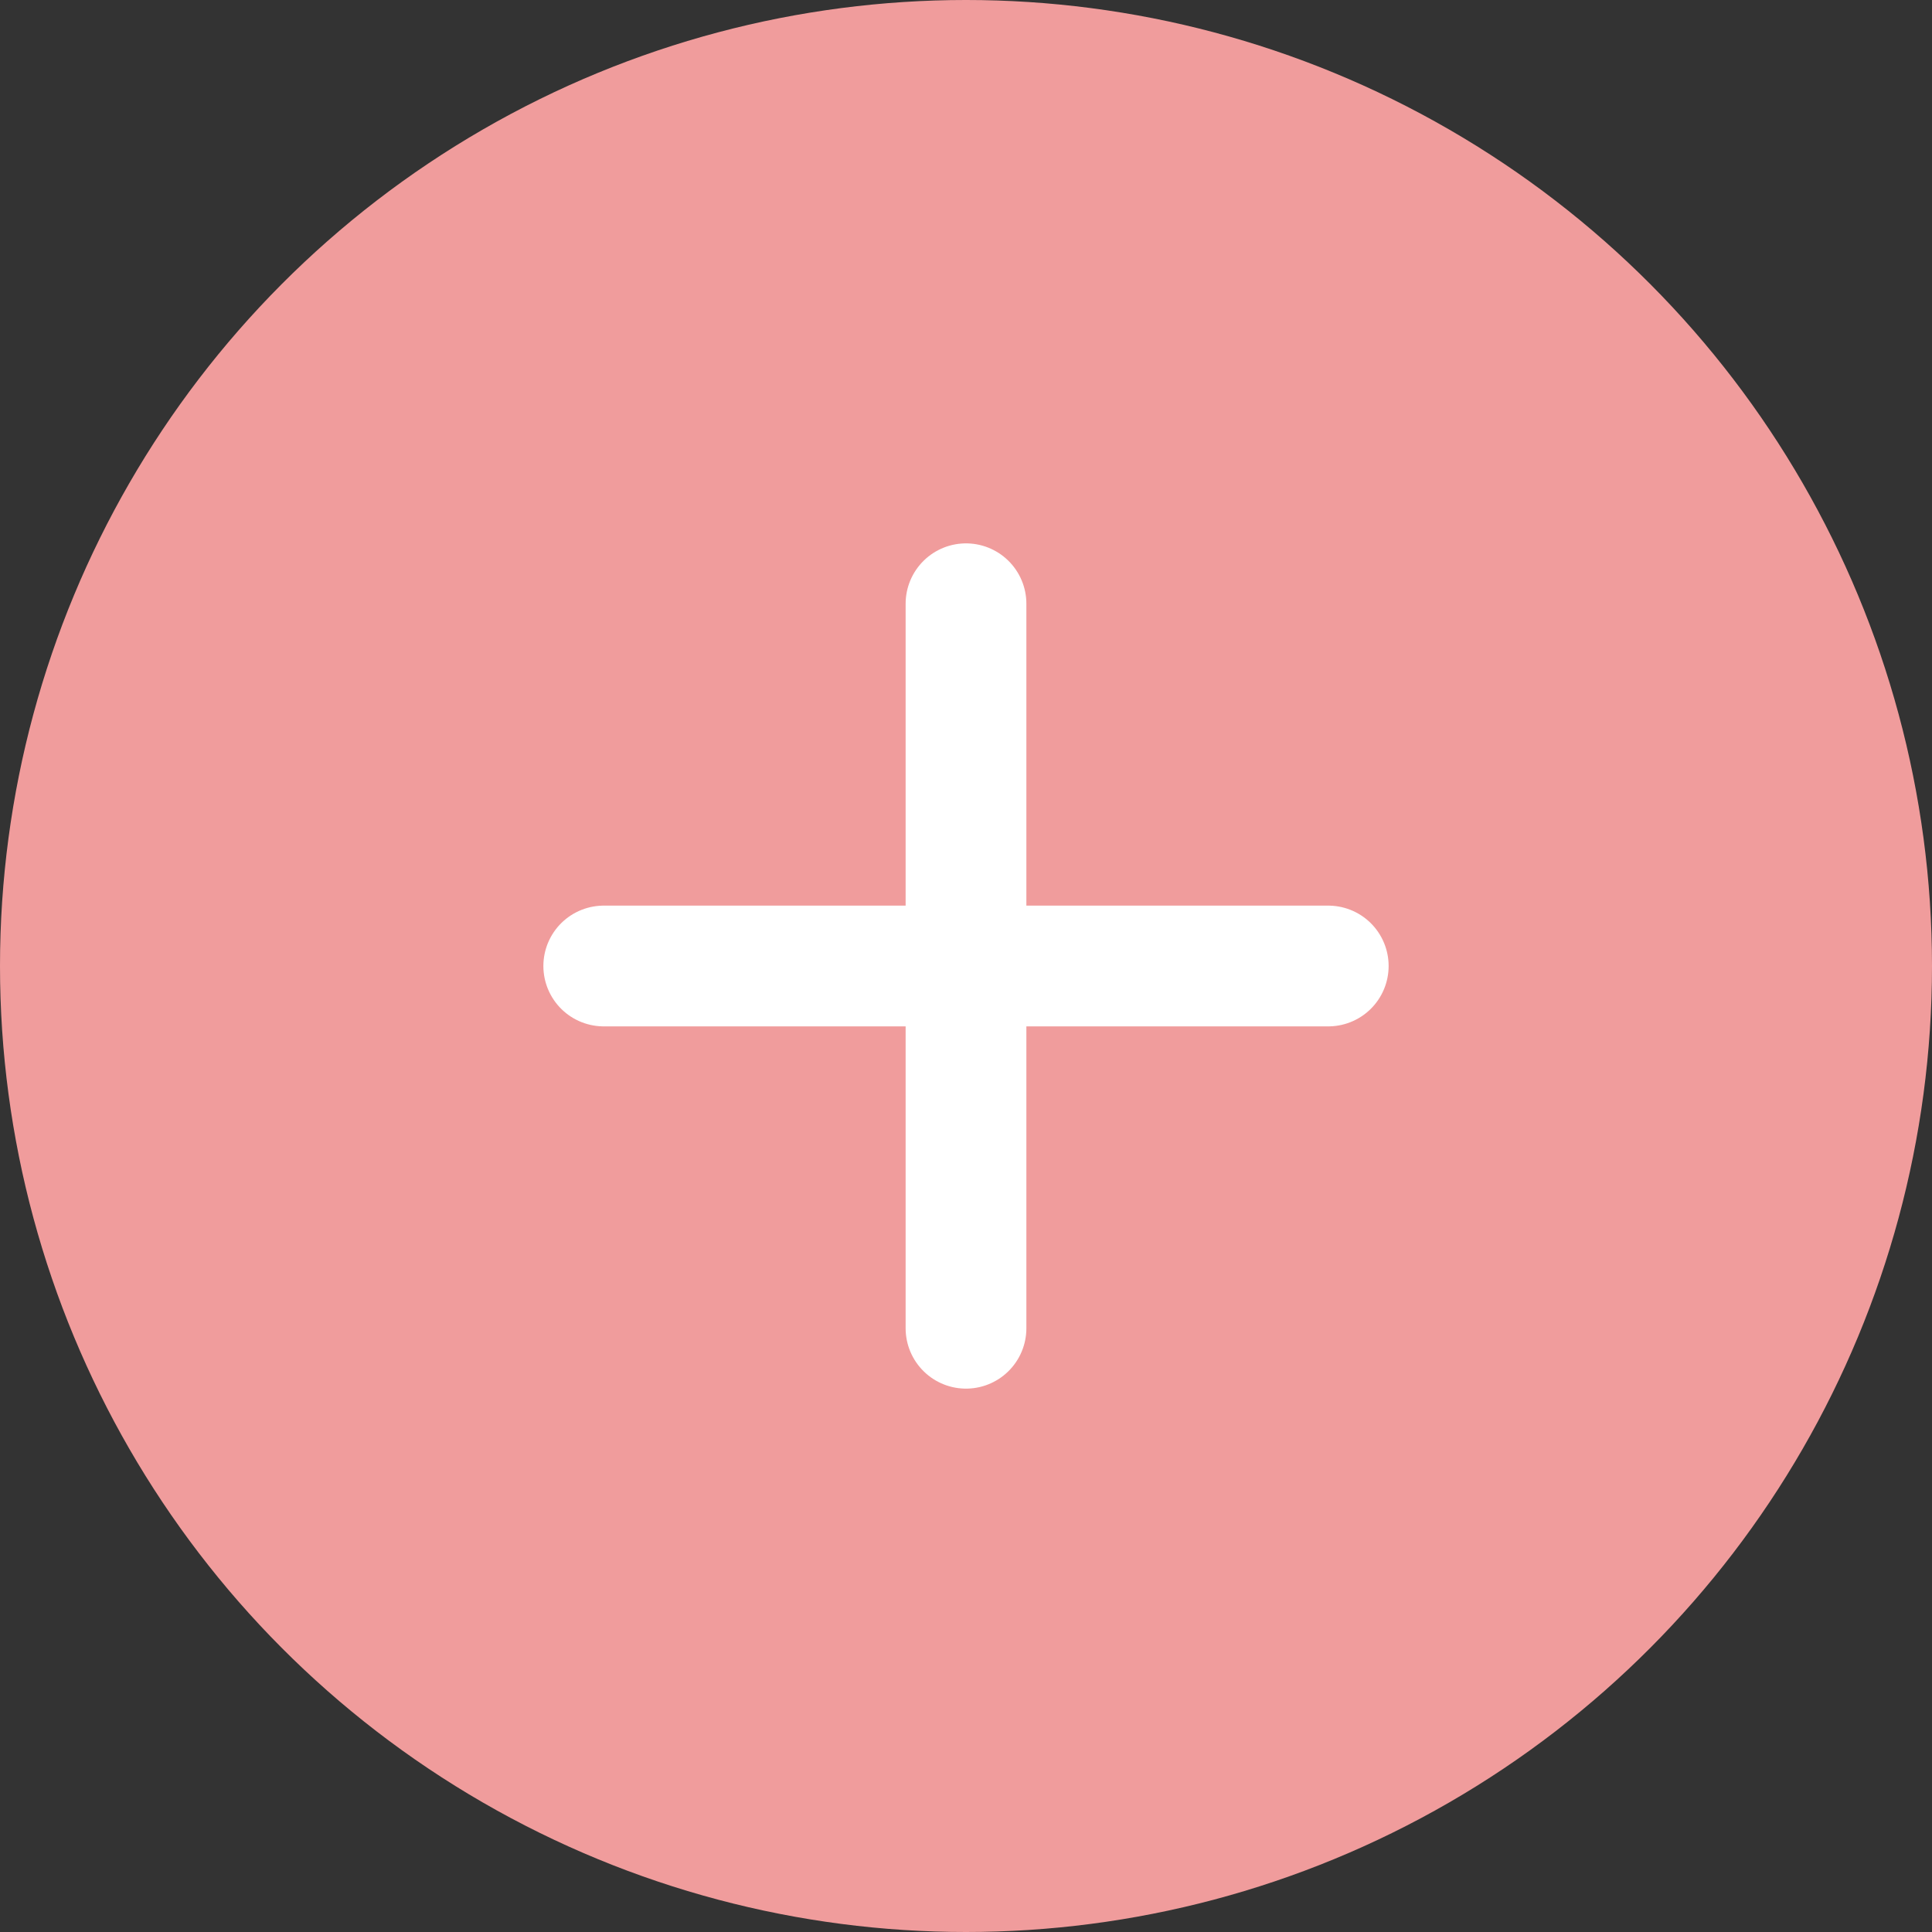 <svg id="Icon_plus_pink" data-name="Icon/plus_pink" xmlns="http://www.w3.org/2000/svg" width="16" height="16" viewBox="0 0 16 16">
  <rect x="0" y="0" width="16" height="16" fill="#333333" stroke="none"/>
  <circle id="楕円形_216" data-name="楕円形 216" cx="8" cy="8" r="8" fill="#f09c9c"/>
  <g id="グループ_1350" data-name="グループ 1350" transform="translate(5 5)">
    <line id="線_373" data-name="線 373" y2="6" transform="translate(3)" fill="#fff" stroke="#fff" stroke-linecap="round" stroke-miterlimit="10" stroke-width="1"/>
    <line id="線_374" data-name="線 374" x2="6" transform="translate(0 3)" fill="#fff" stroke="#fff" stroke-linecap="round" stroke-miterlimit="10" stroke-width="1"/>
  </g>
</svg>
